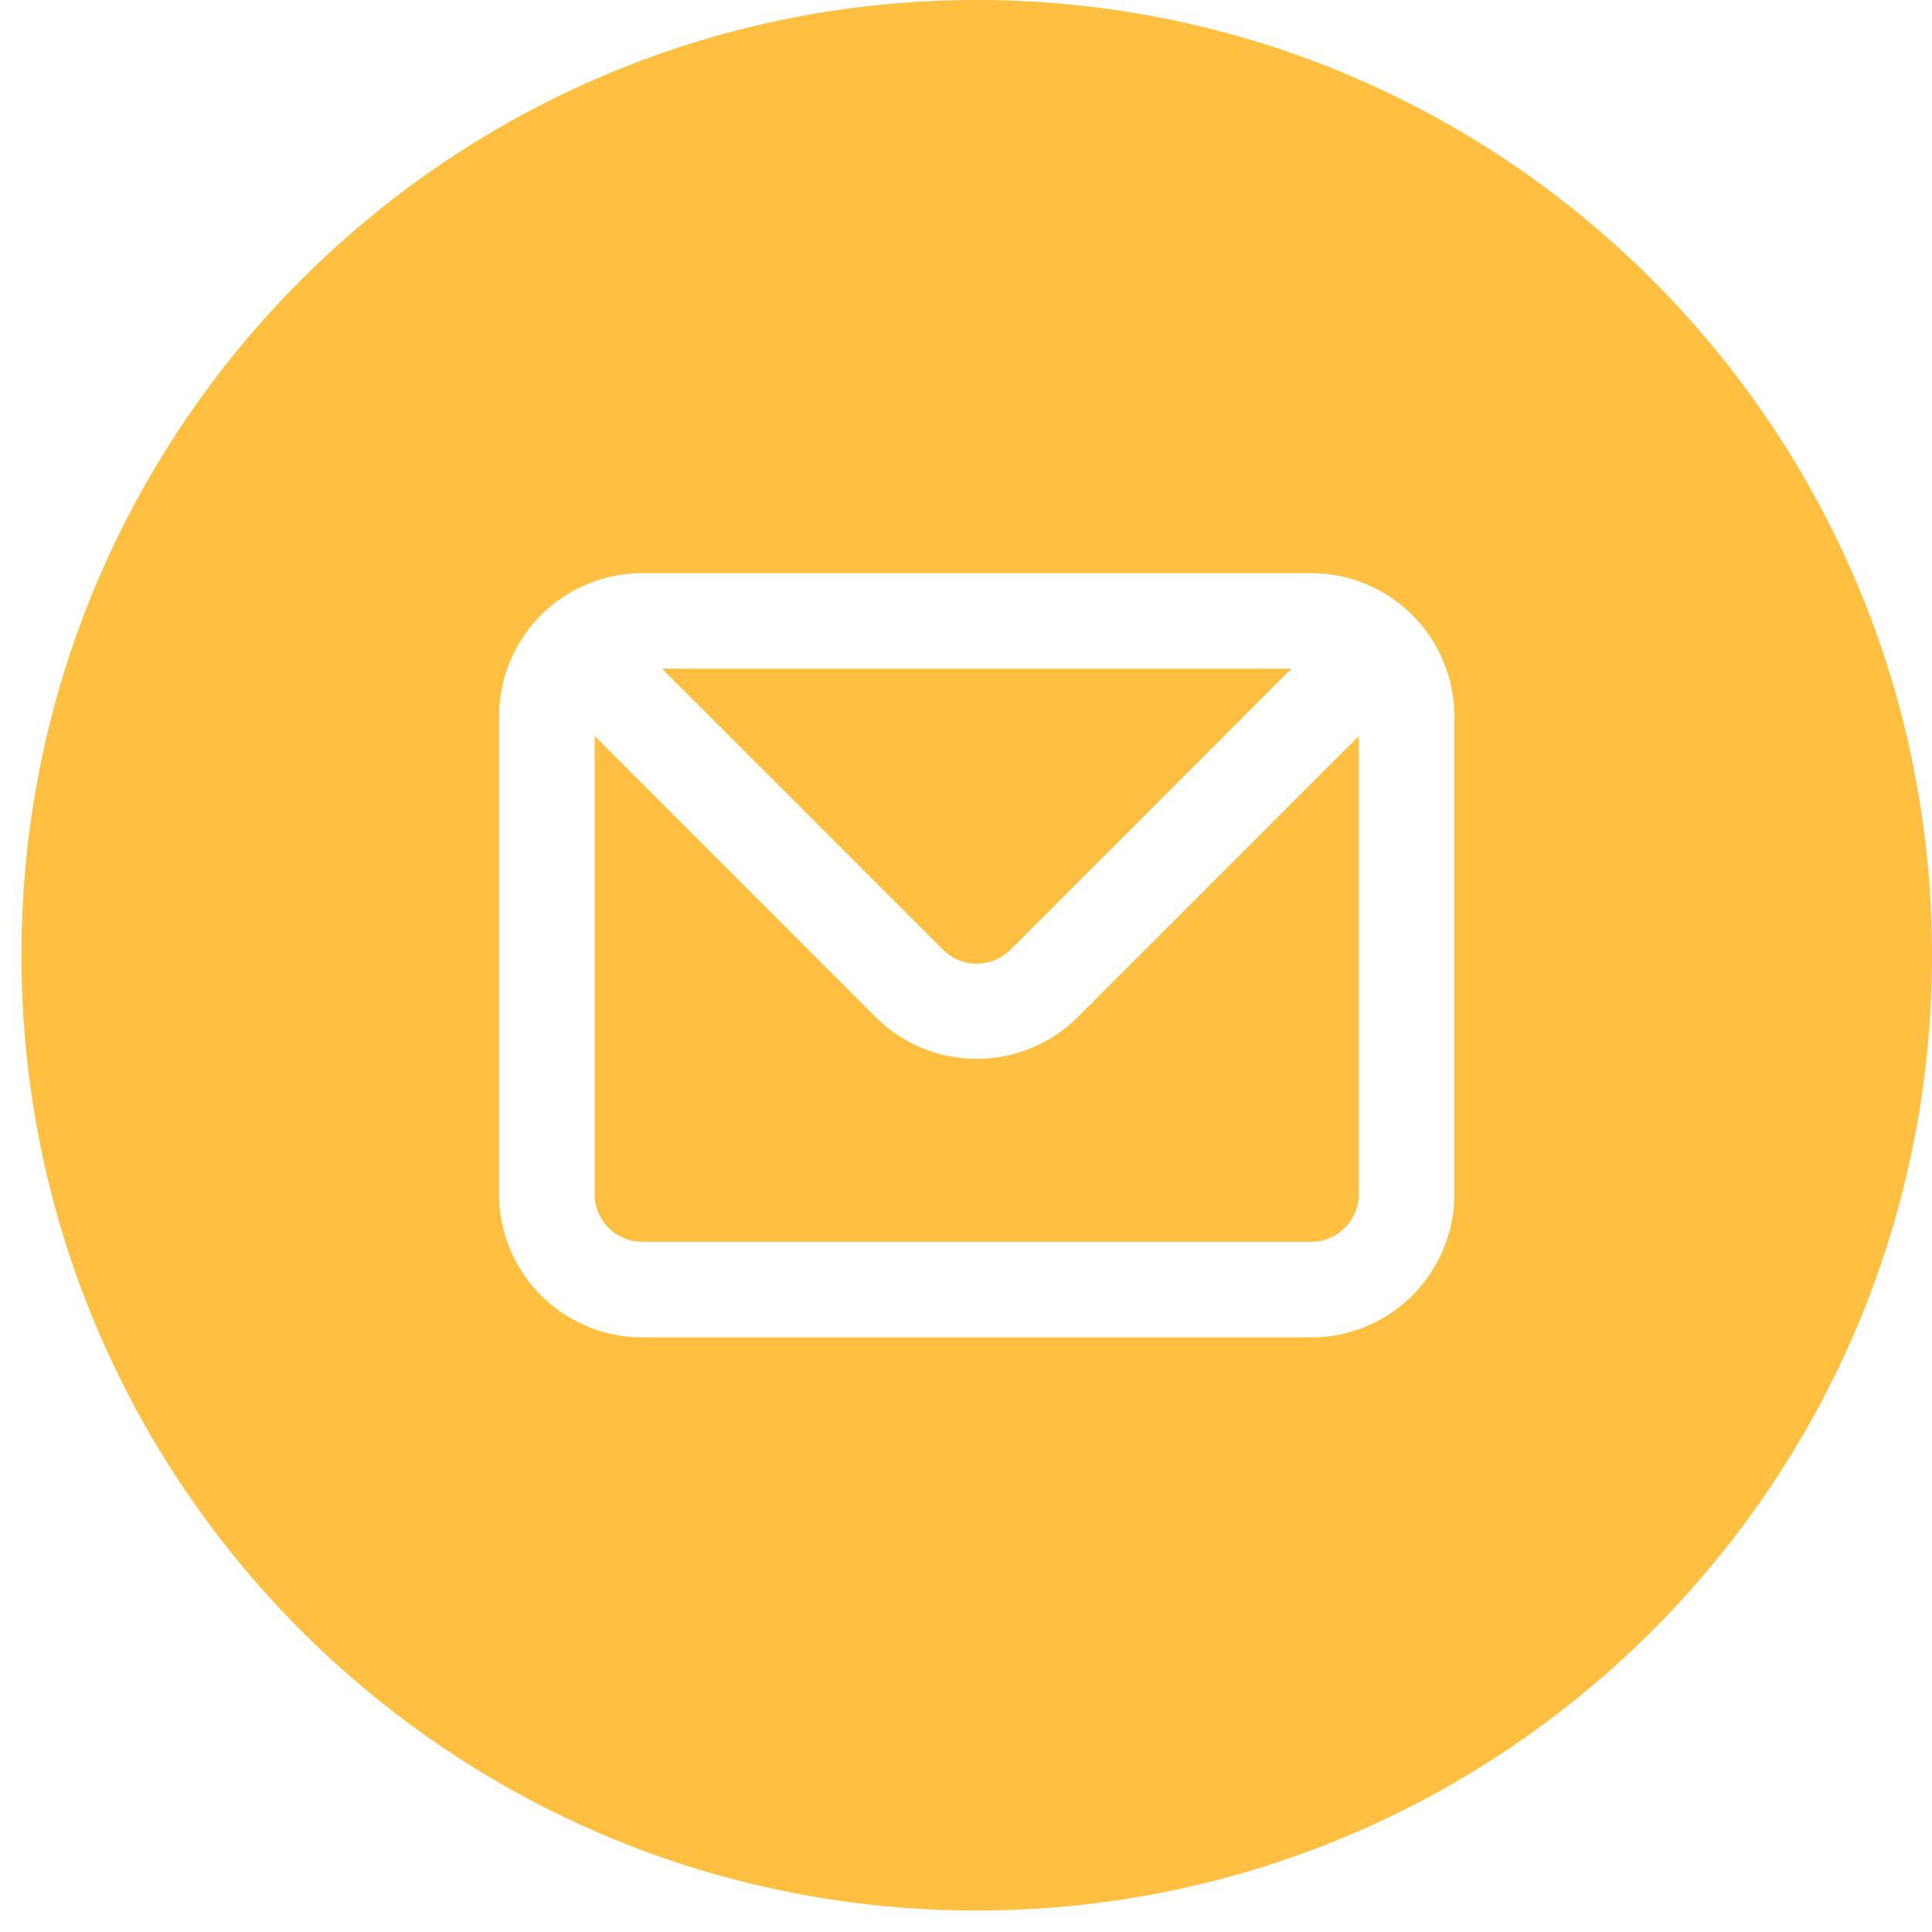 <svg width="85" height="85" fill="none" xmlns="http://www.w3.org/2000/svg"><path fill-rule="evenodd" clip-rule="evenodd" d="M42.972 84.055C66.183 84.055 85 65.24 85 42.028 85 18.817 66.183 0 42.972 0S.944 18.817.944 42.028s18.817 42.027 42.028 42.027zM23.805 27.063a6.304 6.304 0 014.457-1.846h29.42a6.304 6.304 0 016.304 6.304v21.014a6.304 6.304 0 01-6.304 6.304h-29.42a6.304 6.304 0 01-6.304-6.304V31.52c0-1.672.665-3.276 1.847-4.458zm20.66 14.713L56.82 29.419H29.124L41.48 41.776a2.101 2.101 0 002.984 0zM59.167 54.02c.394-.395.615-.929.615-1.486V32.382L47.427 44.74a6.304 6.304 0 01-8.91 0L26.161 32.382v20.153a2.101 2.101 0 002.101 2.101h29.42c.557 0 1.092-.221 1.486-.615z" fill="#FFBF40"/></svg>